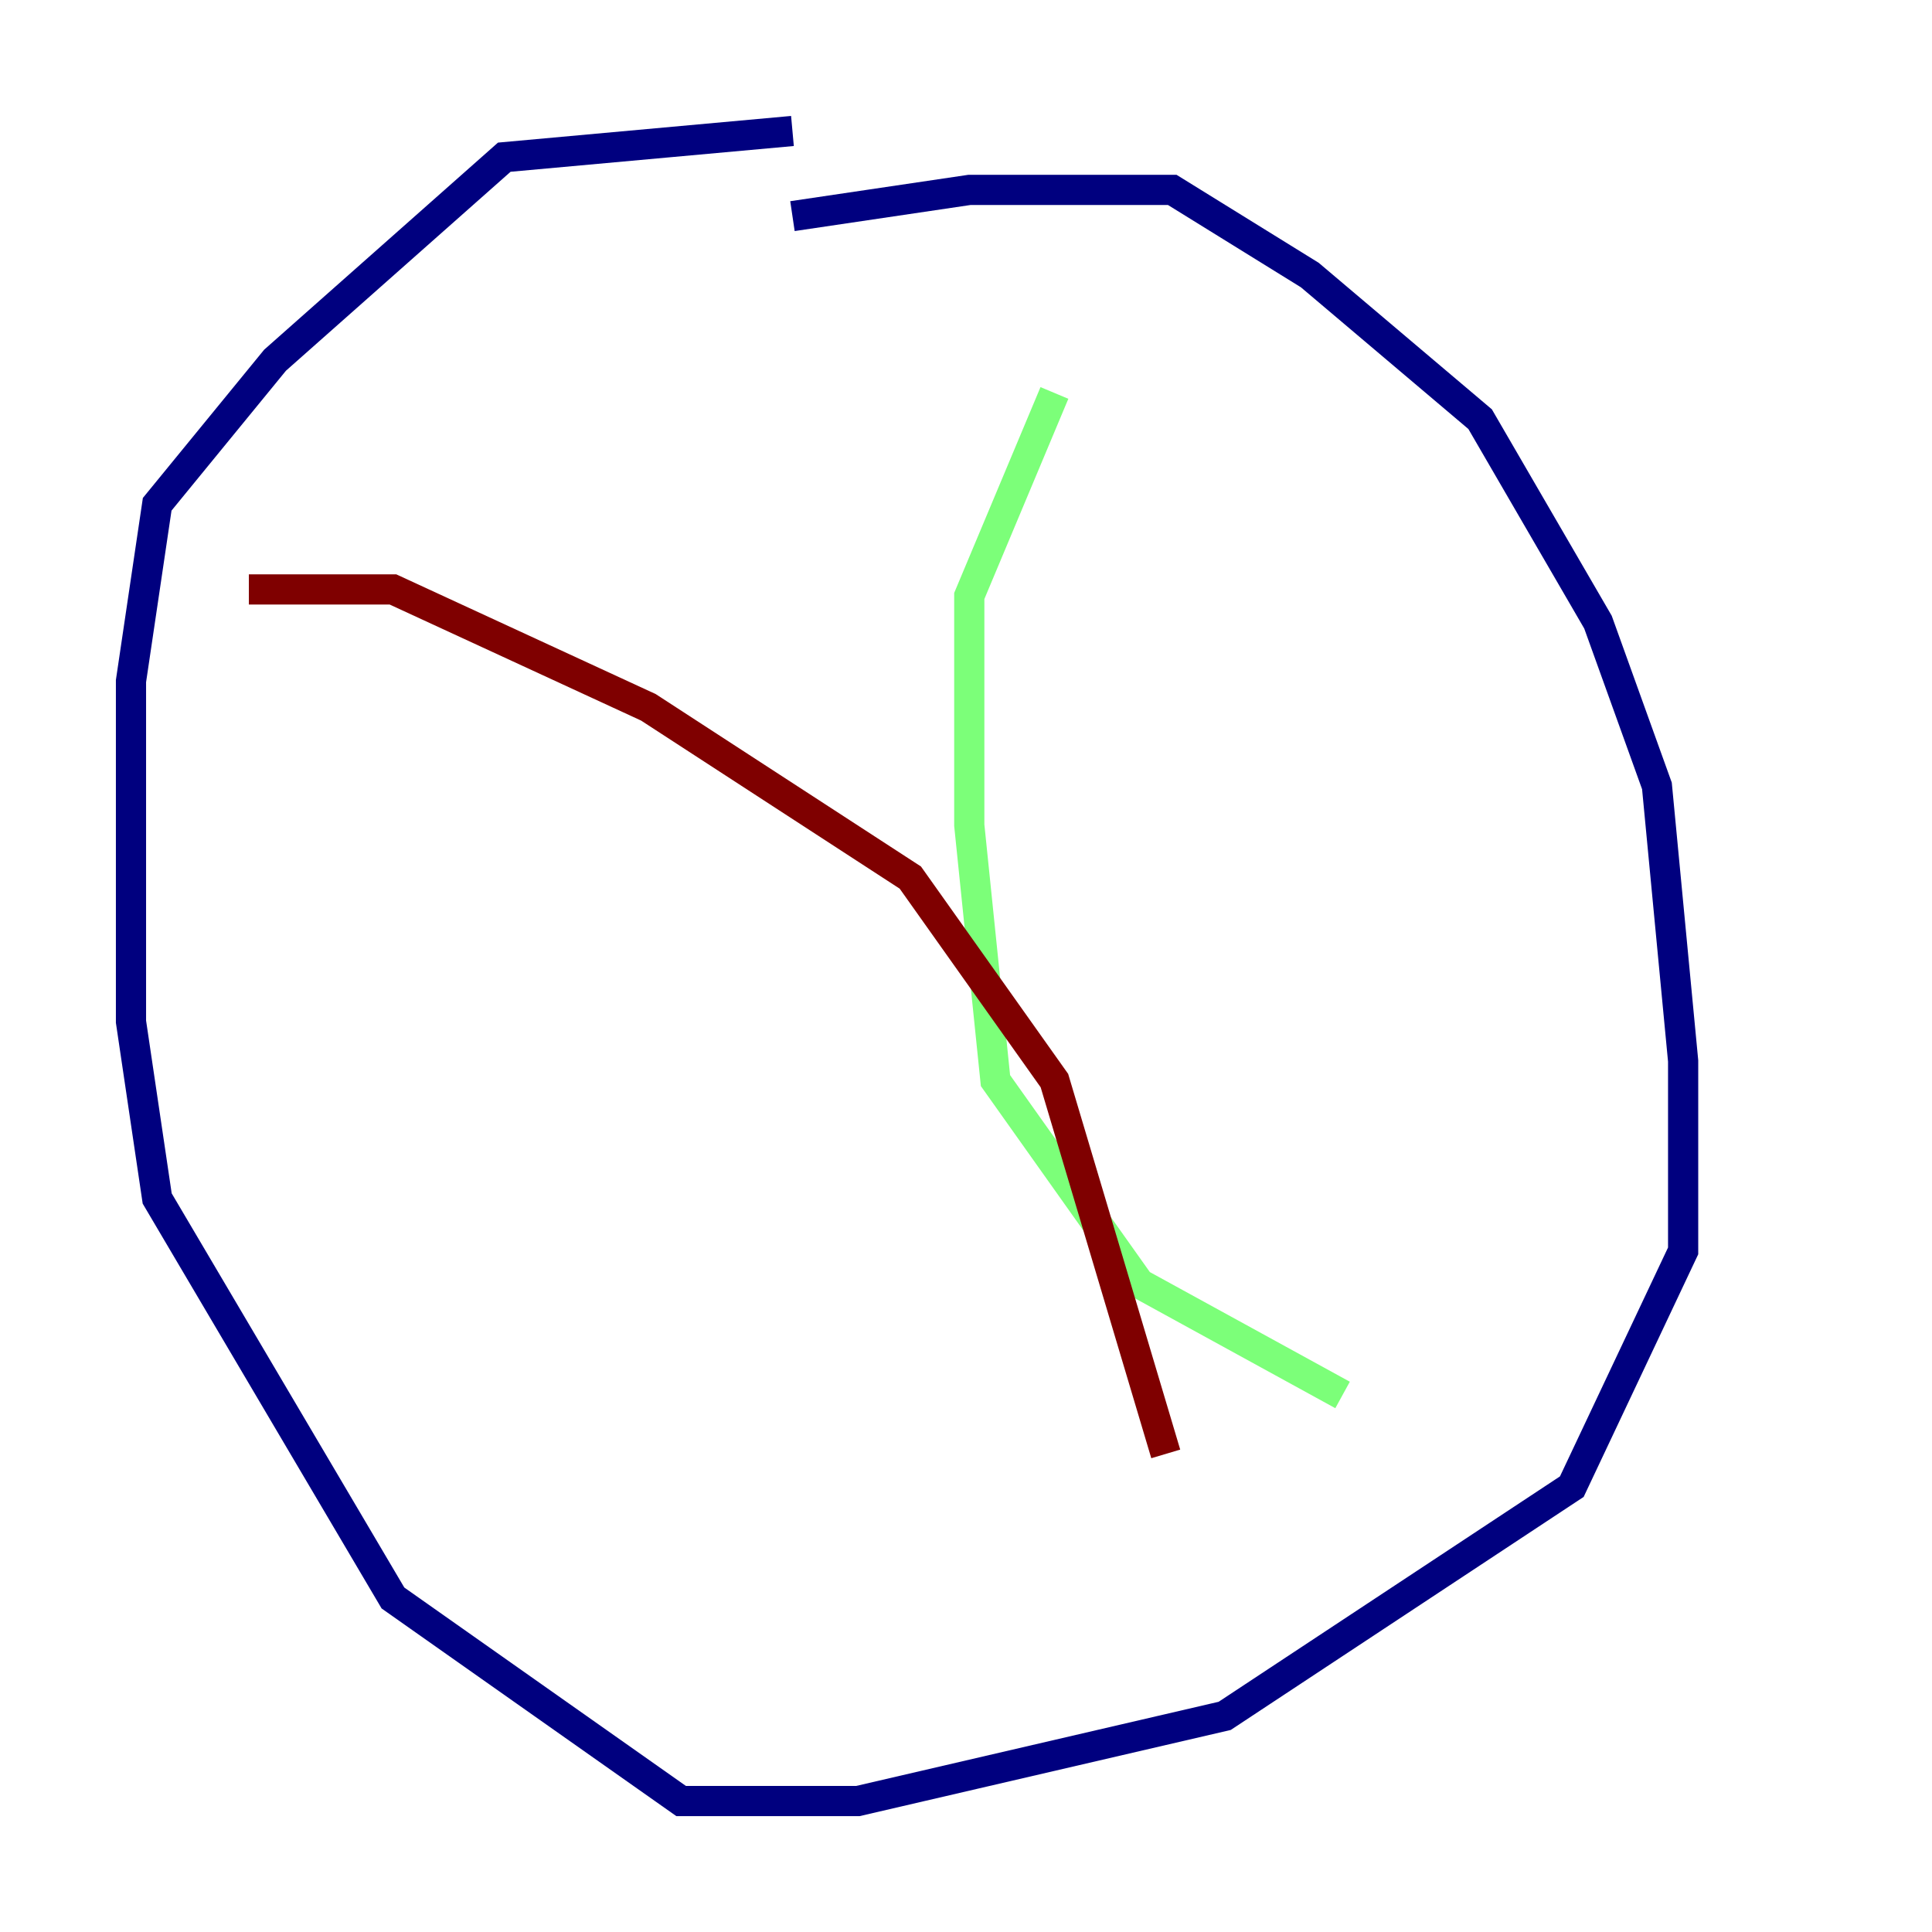 <?xml version="1.0" encoding="utf-8" ?>
<svg baseProfile="tiny" height="128" version="1.2" viewBox="0,0,128,128" width="128" xmlns="http://www.w3.org/2000/svg" xmlns:ev="http://www.w3.org/2001/xml-events" xmlns:xlink="http://www.w3.org/1999/xlink"><defs /><polyline fill="none" points="52.502,14.319 64.217,12.583 77.668,12.583 86.78,18.224 98.061,27.77 105.871,41.22 109.776,52.068 111.512,70.291 111.512,82.875 104.136,98.495 81.139,113.681 56.841,119.322 45.125,119.322 26.034,105.871 10.414,79.403 8.678,67.688 8.678,45.125 10.414,33.41 18.224,23.864 33.41,10.414 52.502,8.678" stroke="#00007f" stroke-width="2" /><polyline fill="none" points="69.858,26.034 64.217,39.485 64.217,54.671 65.953,71.593 75.498,85.044 88.949,92.42" stroke="#7cff79" stroke-width="2" /><polyline fill="none" points="16.488,39.051 26.034,39.051 42.956,46.861 60.312,58.142 69.858,71.593 77.234,96.325" stroke="#7f0000" stroke-width="2" /></svg>
